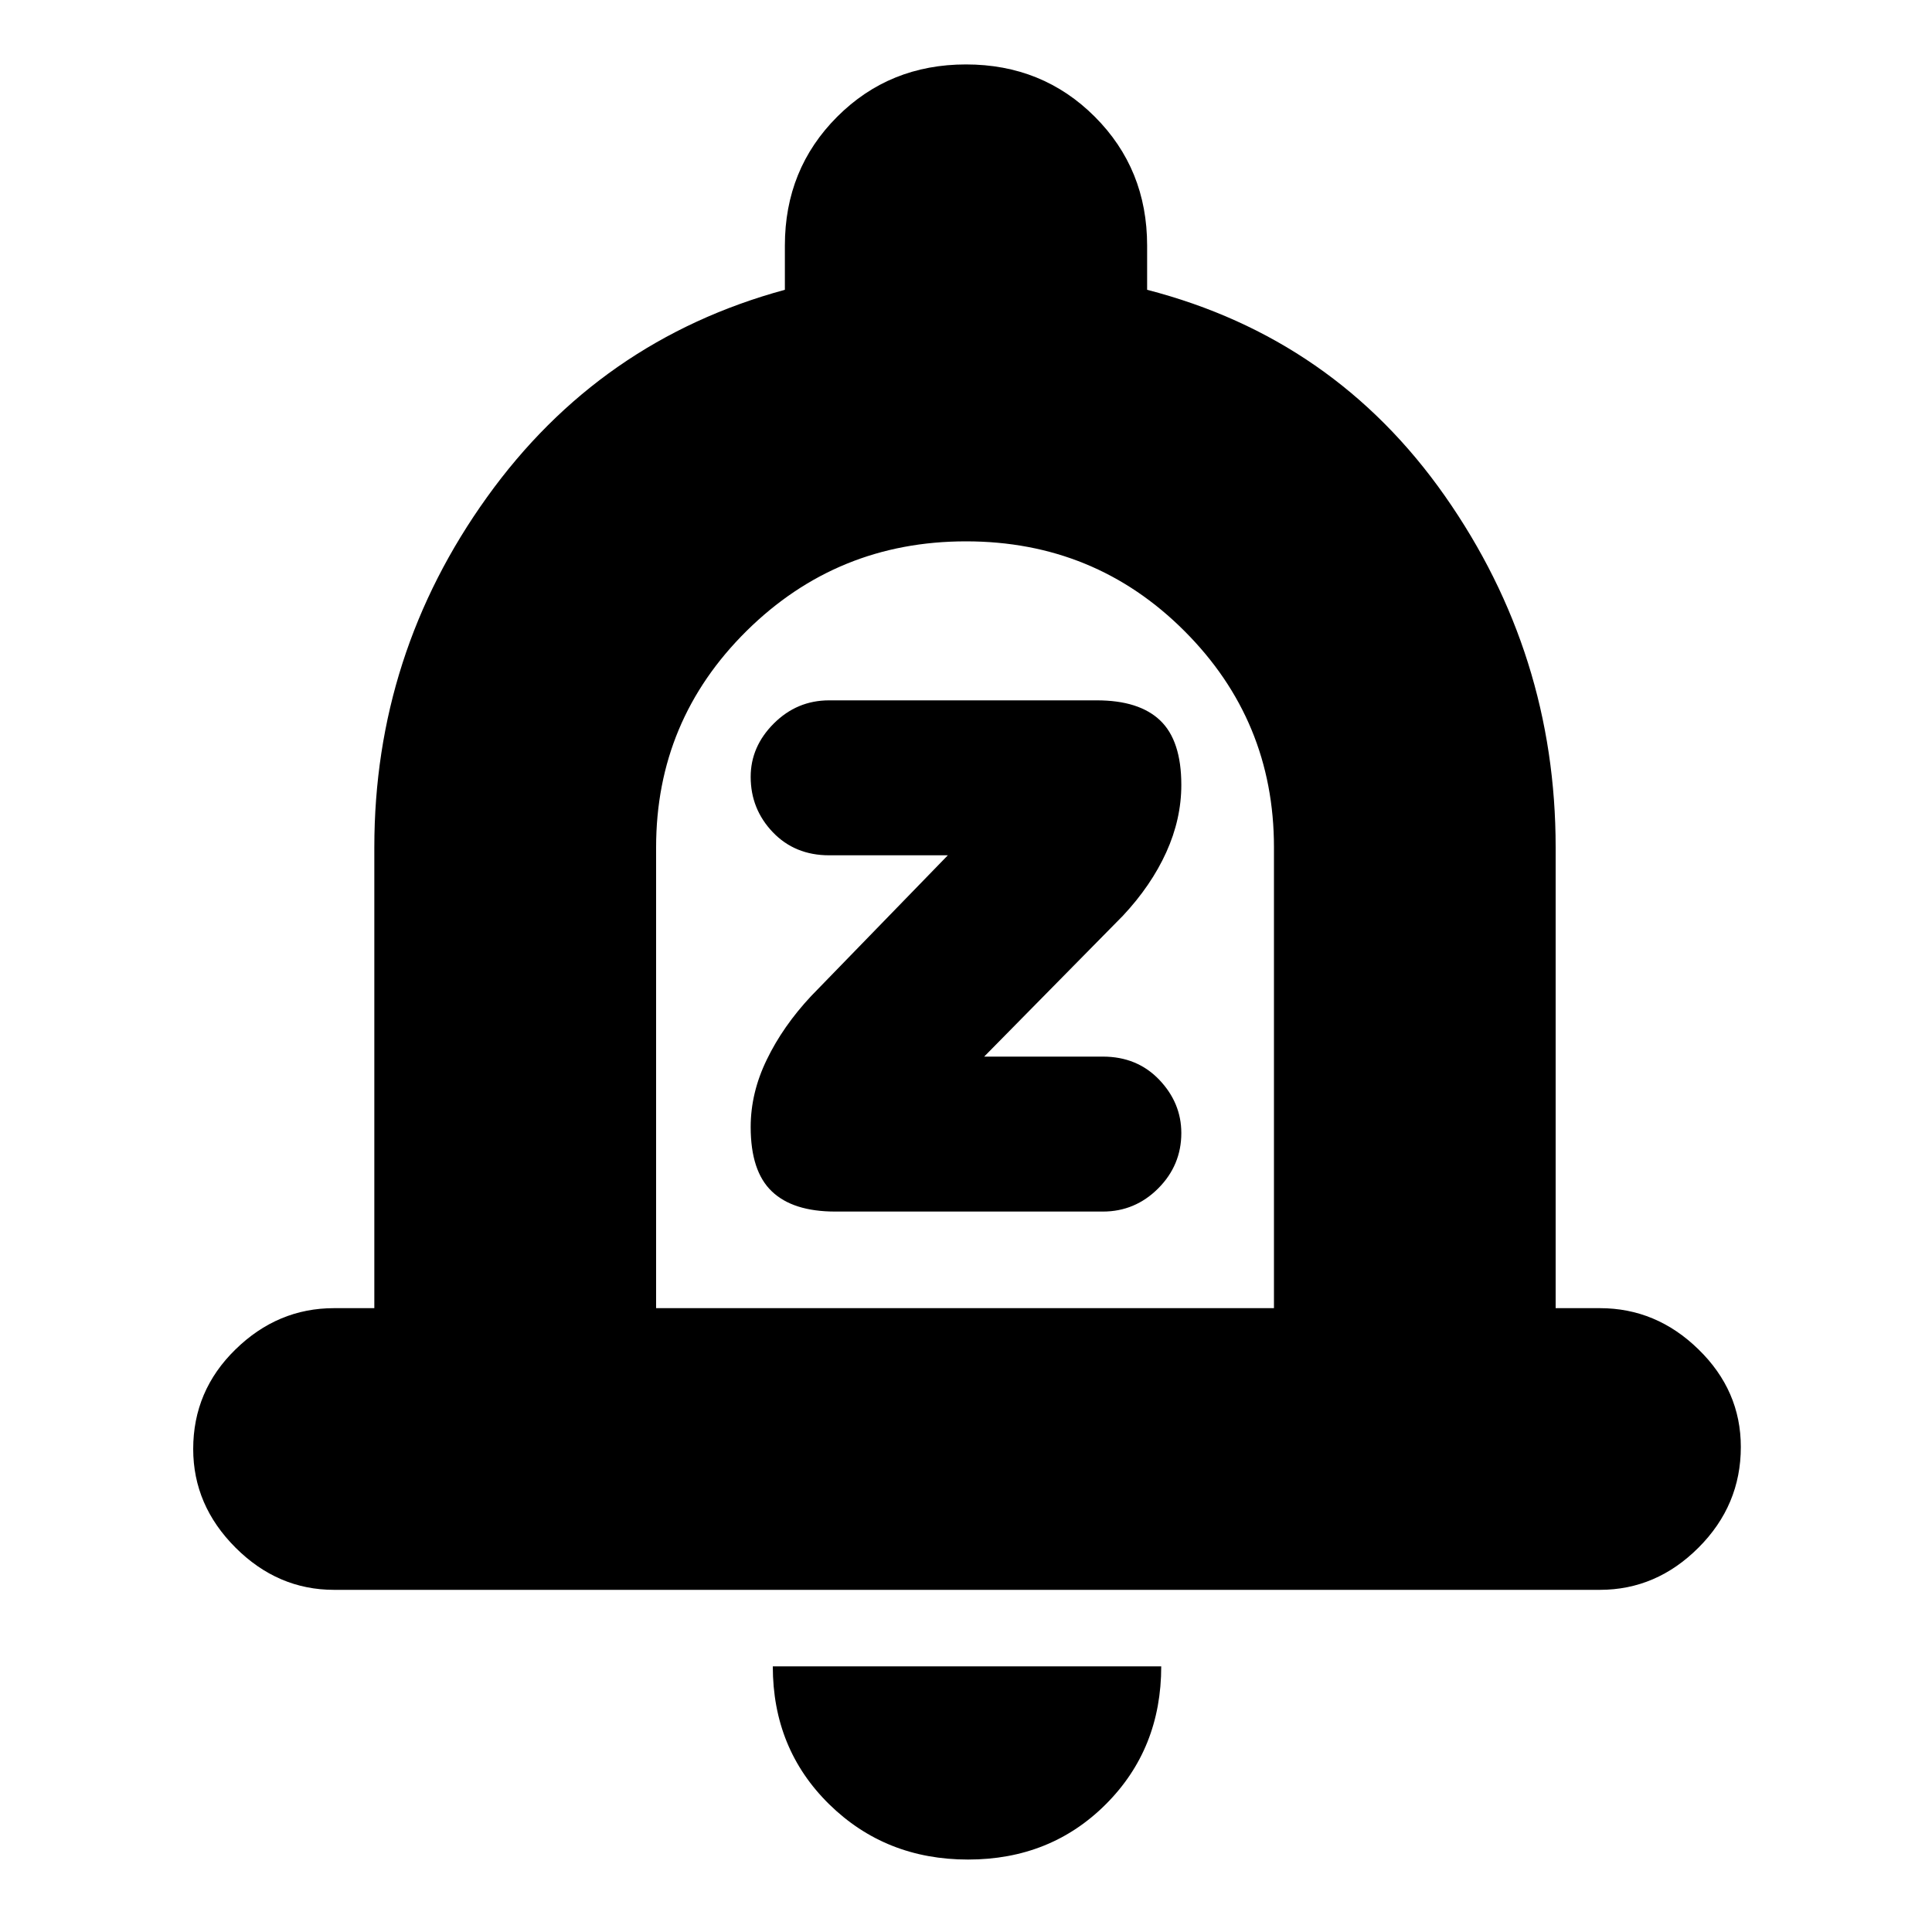 <svg xmlns="http://www.w3.org/2000/svg" height="20" width="20"><path d="M8.646 12.542h2.771q.333 0 .573-.24.239-.24.239-.573 0-.312-.229-.552-.229-.239-.583-.239h-1.229l1.437-1.459q.292-.312.448-.656.156-.344.156-.698 0-.458-.219-.667-.218-.208-.656-.208H8.583q-.333 0-.573.24-.239.239-.239.552 0 .333.229.573.229.239.583.239h1.229l-1.416 1.458q-.292.313-.458.657-.167.343-.167.698 0 .458.219.666.218.209.656.209Zm-5.188 3.916q-.583 0-1.02-.437Q2 15.583 2 15q0-.604.438-1.031.437-.427 1.02-.427h.417V8.771q0-2 1.167-3.625Q6.208 3.521 8.125 3v-.458q0-.792.542-1.334Q9.208.667 10 .667q.792 0 1.333.541.542.542.542 1.334V3q1.937.5 3.083 2.135 1.146 1.636 1.146 3.636v4.771h.458q.584 0 1.021.427.438.427.438 1.01 0 .604-.438 1.042-.437.437-1.021.437Zm6.563 2.792q-.854 0-1.438-.573Q8 18.104 8 17.25h4.021q0 .854-.573 1.427-.573.573-1.427.573Zm-3.229-5.708h6.396V8.771q0-1.313-.928-2.24-.927-.927-2.26-.927-1.333 0-2.271.927-.937.927-.937 2.24ZM10 9.562Z"/></svg>